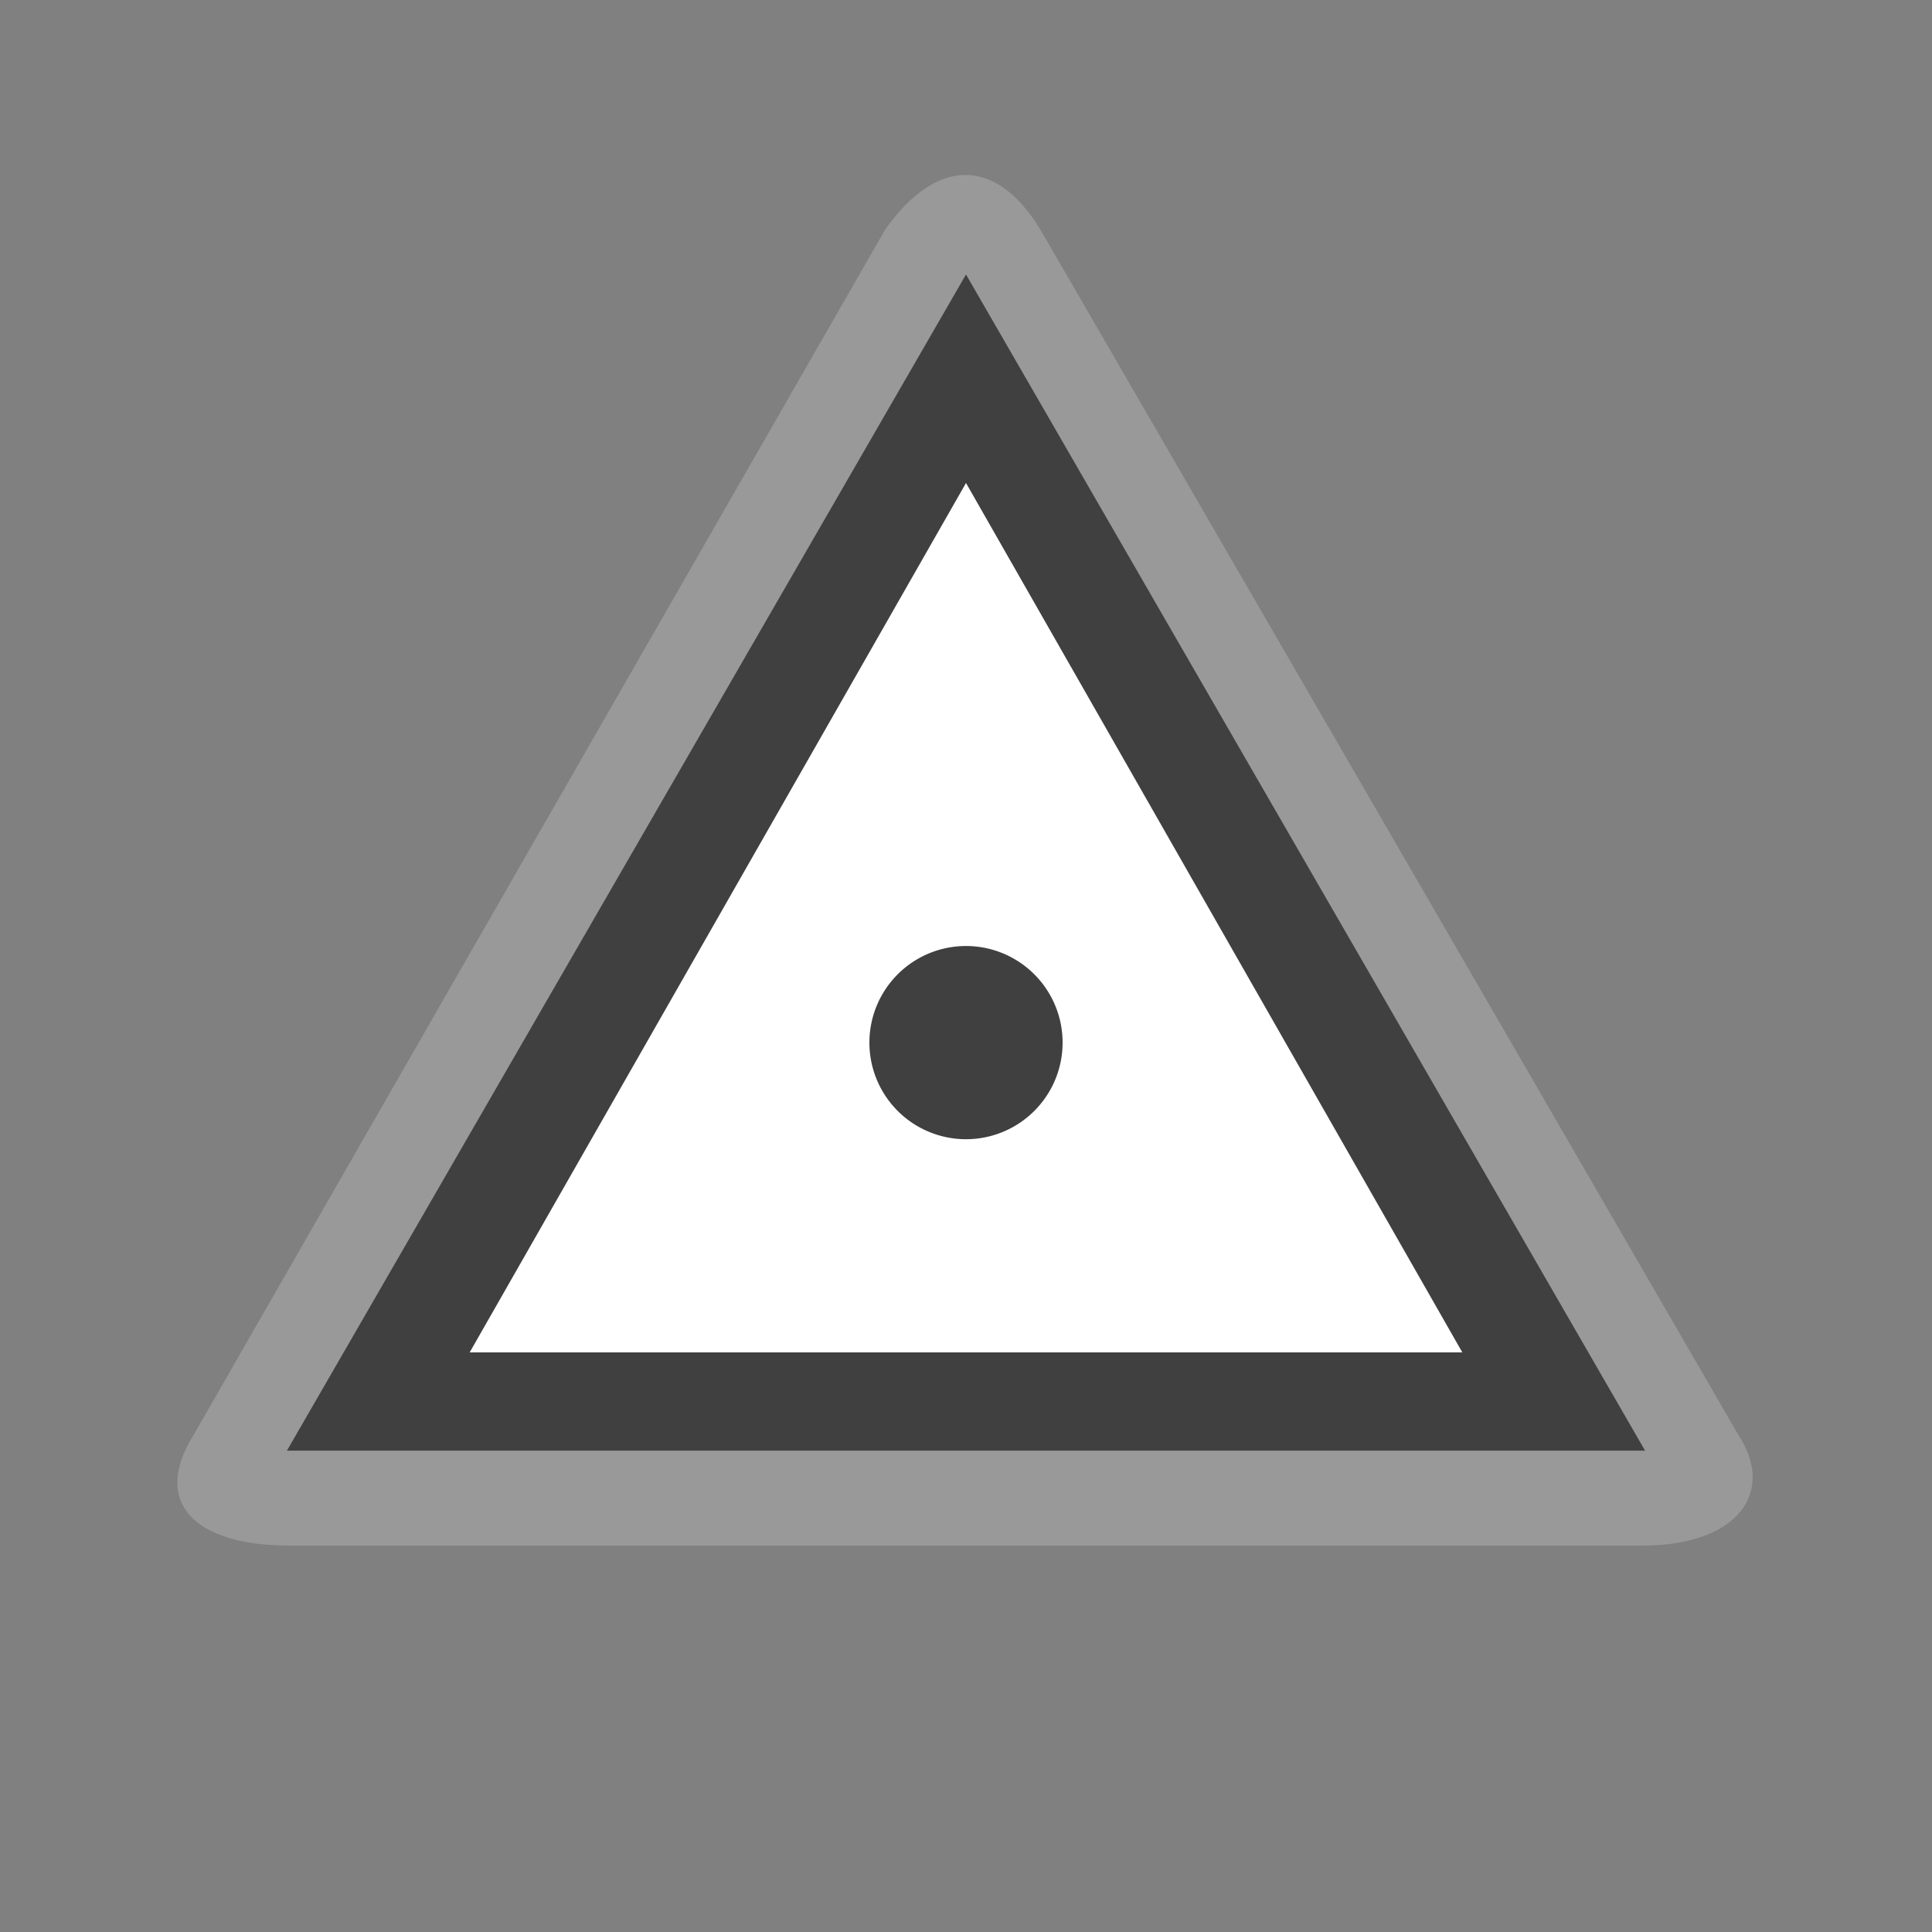 <?xml version="1.0" encoding="UTF-8" standalone="no"?>
<svg xmlns:rdf="http://www.w3.org/1999/02/22-rdf-syntax-ns#" xmlns="http://www.w3.org/2000/svg" height="580" width="580" version="1.0" xmlns:cc="http://creativecommons.org/ns#" xmlns:dc="http://purl.org/dc/elements/1.1/">
 <rect width="100%" height="100%" fill="#808080" stroke="none"/>
 <title>survey_point</title>
 <g fill-rule="evenodd">
  <path opacity=".2" d="m87 464h406c29 0 39.932-16.255 29-33l-208.46-359.98c-13.79-24.568-32.29-24.046-47.79-2.121l-207.75 362.1c-12.333 19.844 0 33 29 33z" fill="#fff"/>
  <path d="m290 83.4-203 351.6h406z" stroke="#404040" stroke-width="1px" fill="#404040"/>
  <path d="m141 406h298l-149-261z" fill="#fff"/>
  <path d="m319 313a29 29 0 0 1 -29 29 29 29 0 0 1 -29 -29 29 29 0 0 1 29 -29 29 29 0 0 1 29 29z" fill="#404040"/>
 </g>
</svg>
